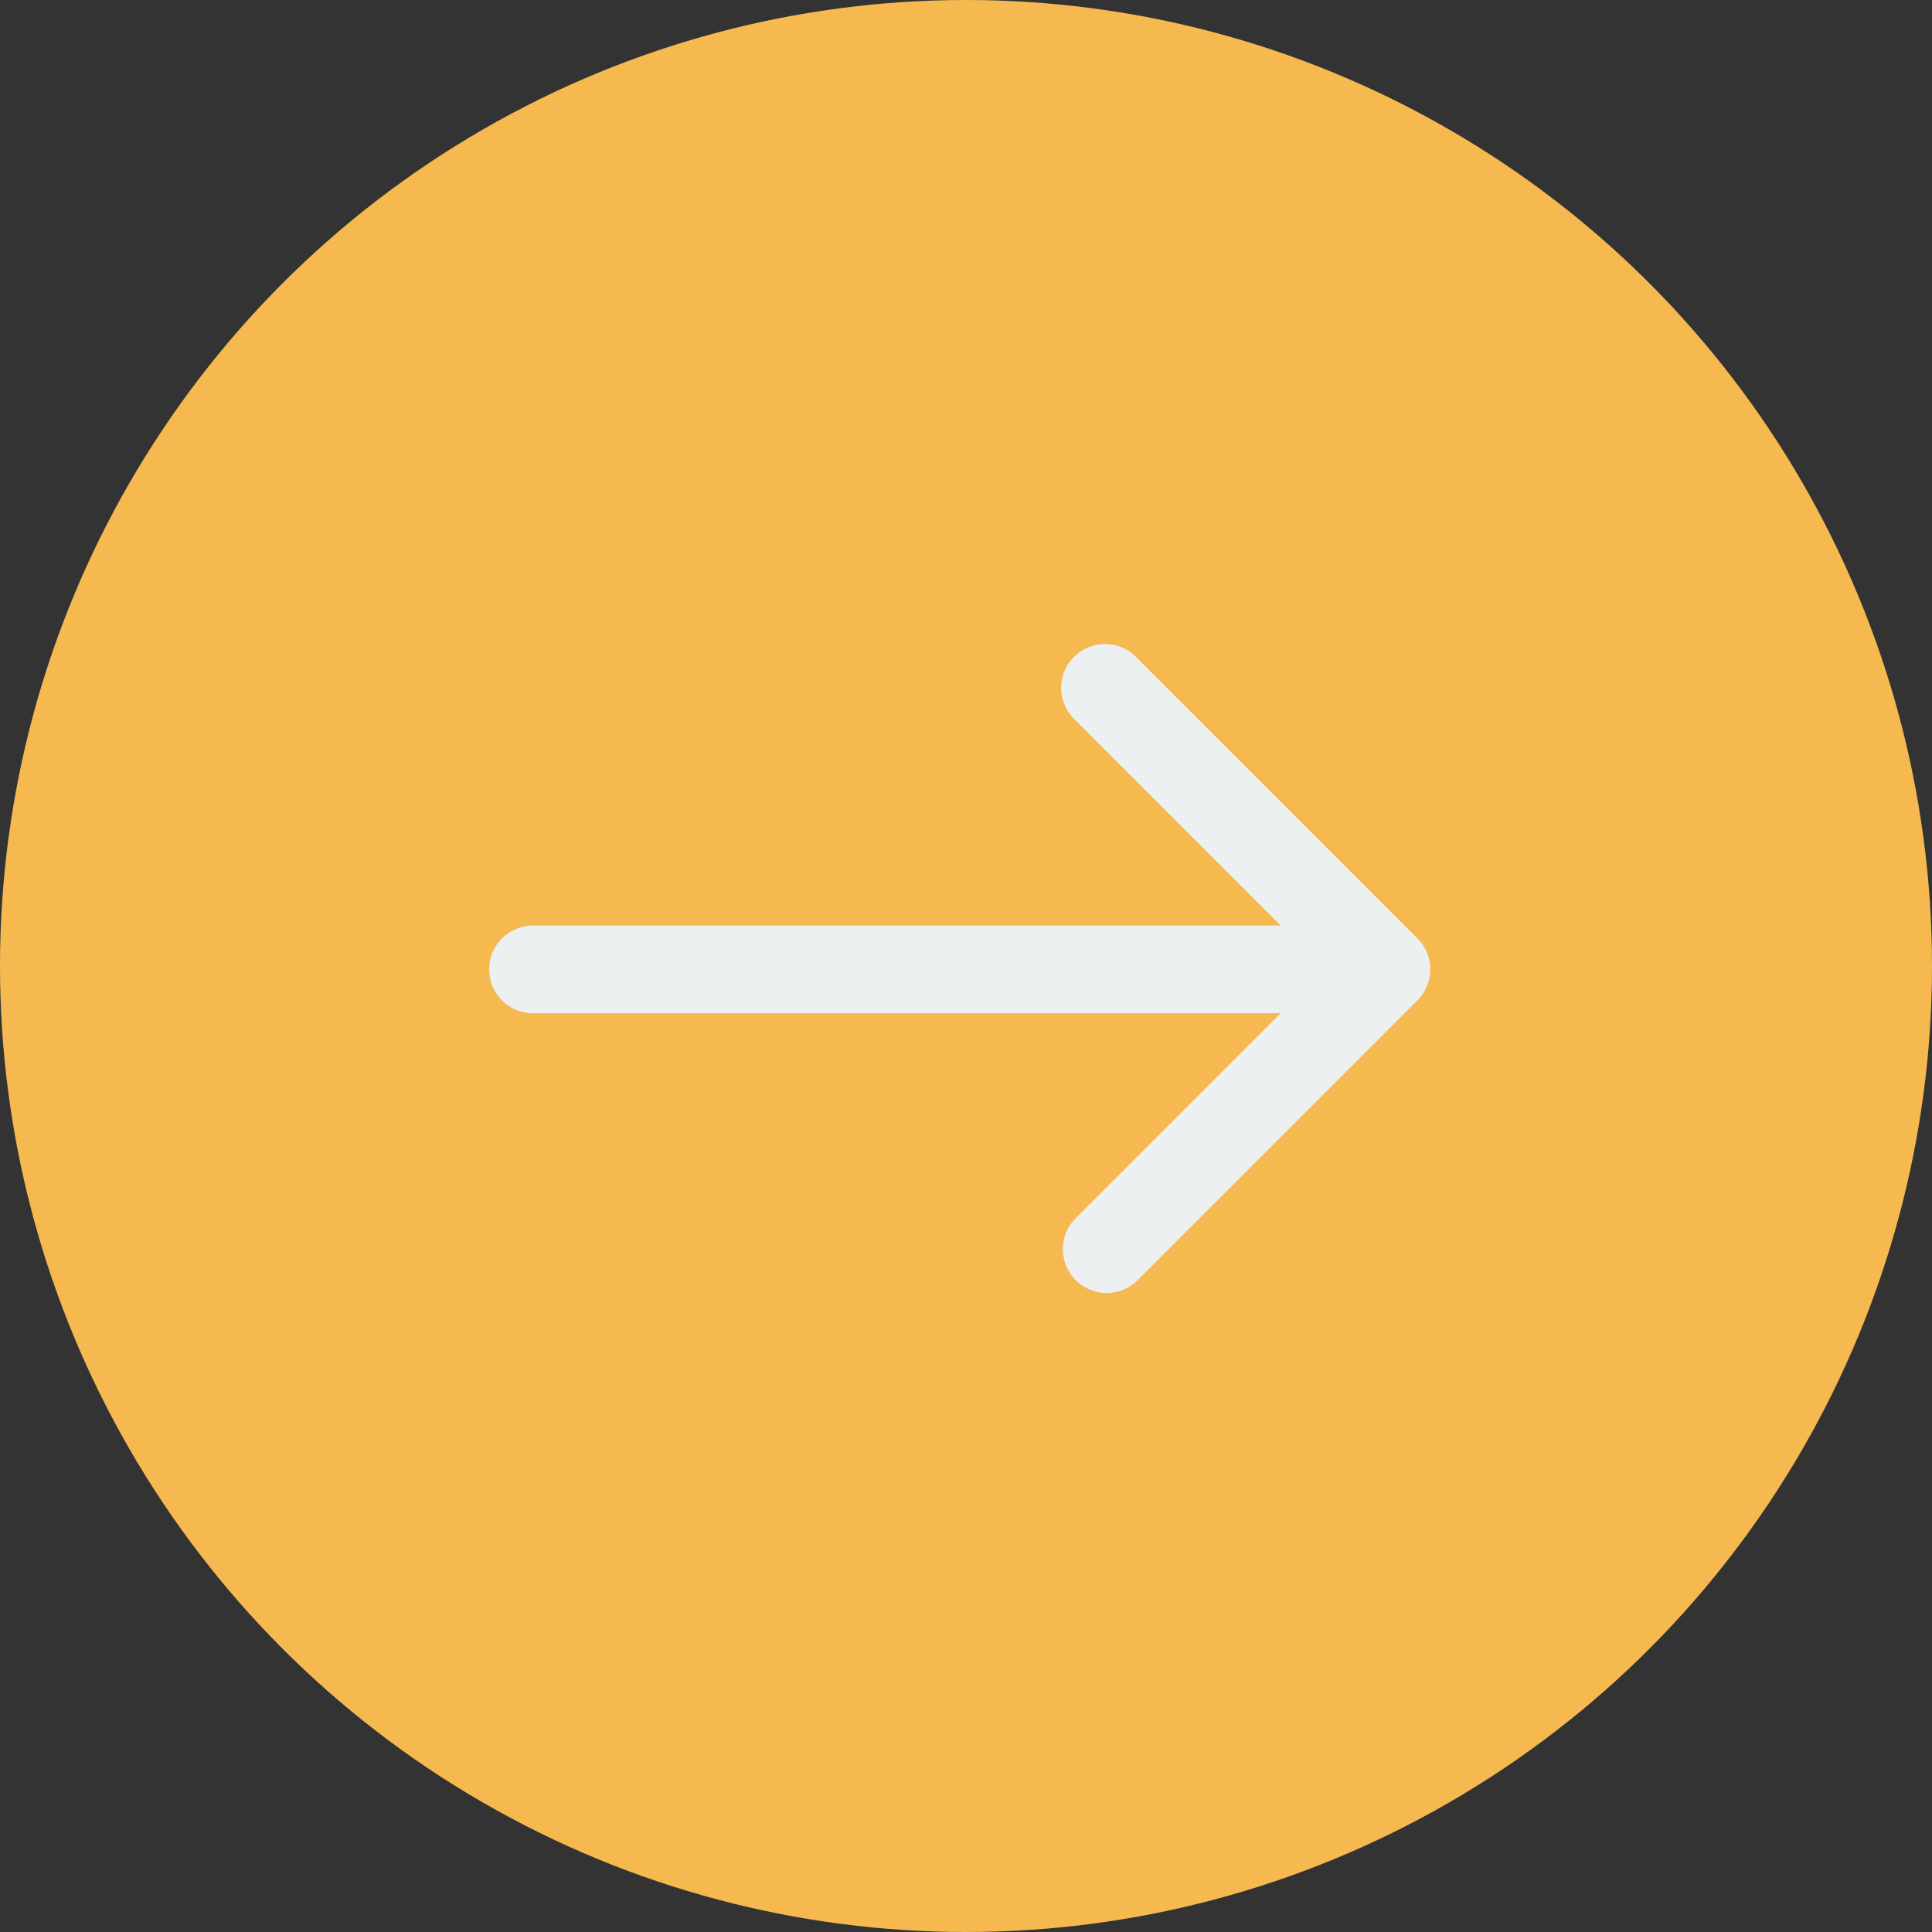 <svg xmlns="http://www.w3.org/2000/svg" width="110.786" height="110.786" viewBox="0 0 110.786 110.786">
  <rect x="0" y="0" width="110.786" height="110.786" fill="#333333" stroke="none"/>
  <g id="Group_152" data-name="Group 152" transform="translate(-1354 -838)">
    <circle id="Ellipse_8" data-name="Ellipse 8" cx="55.393" cy="55.393" r="55.393" transform="translate(1354 838)" fill="#f6b94f"/>
    <g id="arrow-pointing-to-right" transform="translate(1375.102 869.868)">
      <path id="Path_5" data-name="Path 5" d="M53.28,58.726,37.206,42.652A2.512,2.512,0,1,0,33.654,46.2L45.441,57.99H2.512a2.512,2.512,0,0,0,0,5.023H45.441L33.655,74.8a2.512,2.512,0,0,0,3.552,3.552L53.28,62.278A2.512,2.512,0,0,0,53.28,58.726Z" transform="translate(6.898 -36.783)" fill="#ecf0f1"/>
    </g>
  </g>
</svg>

